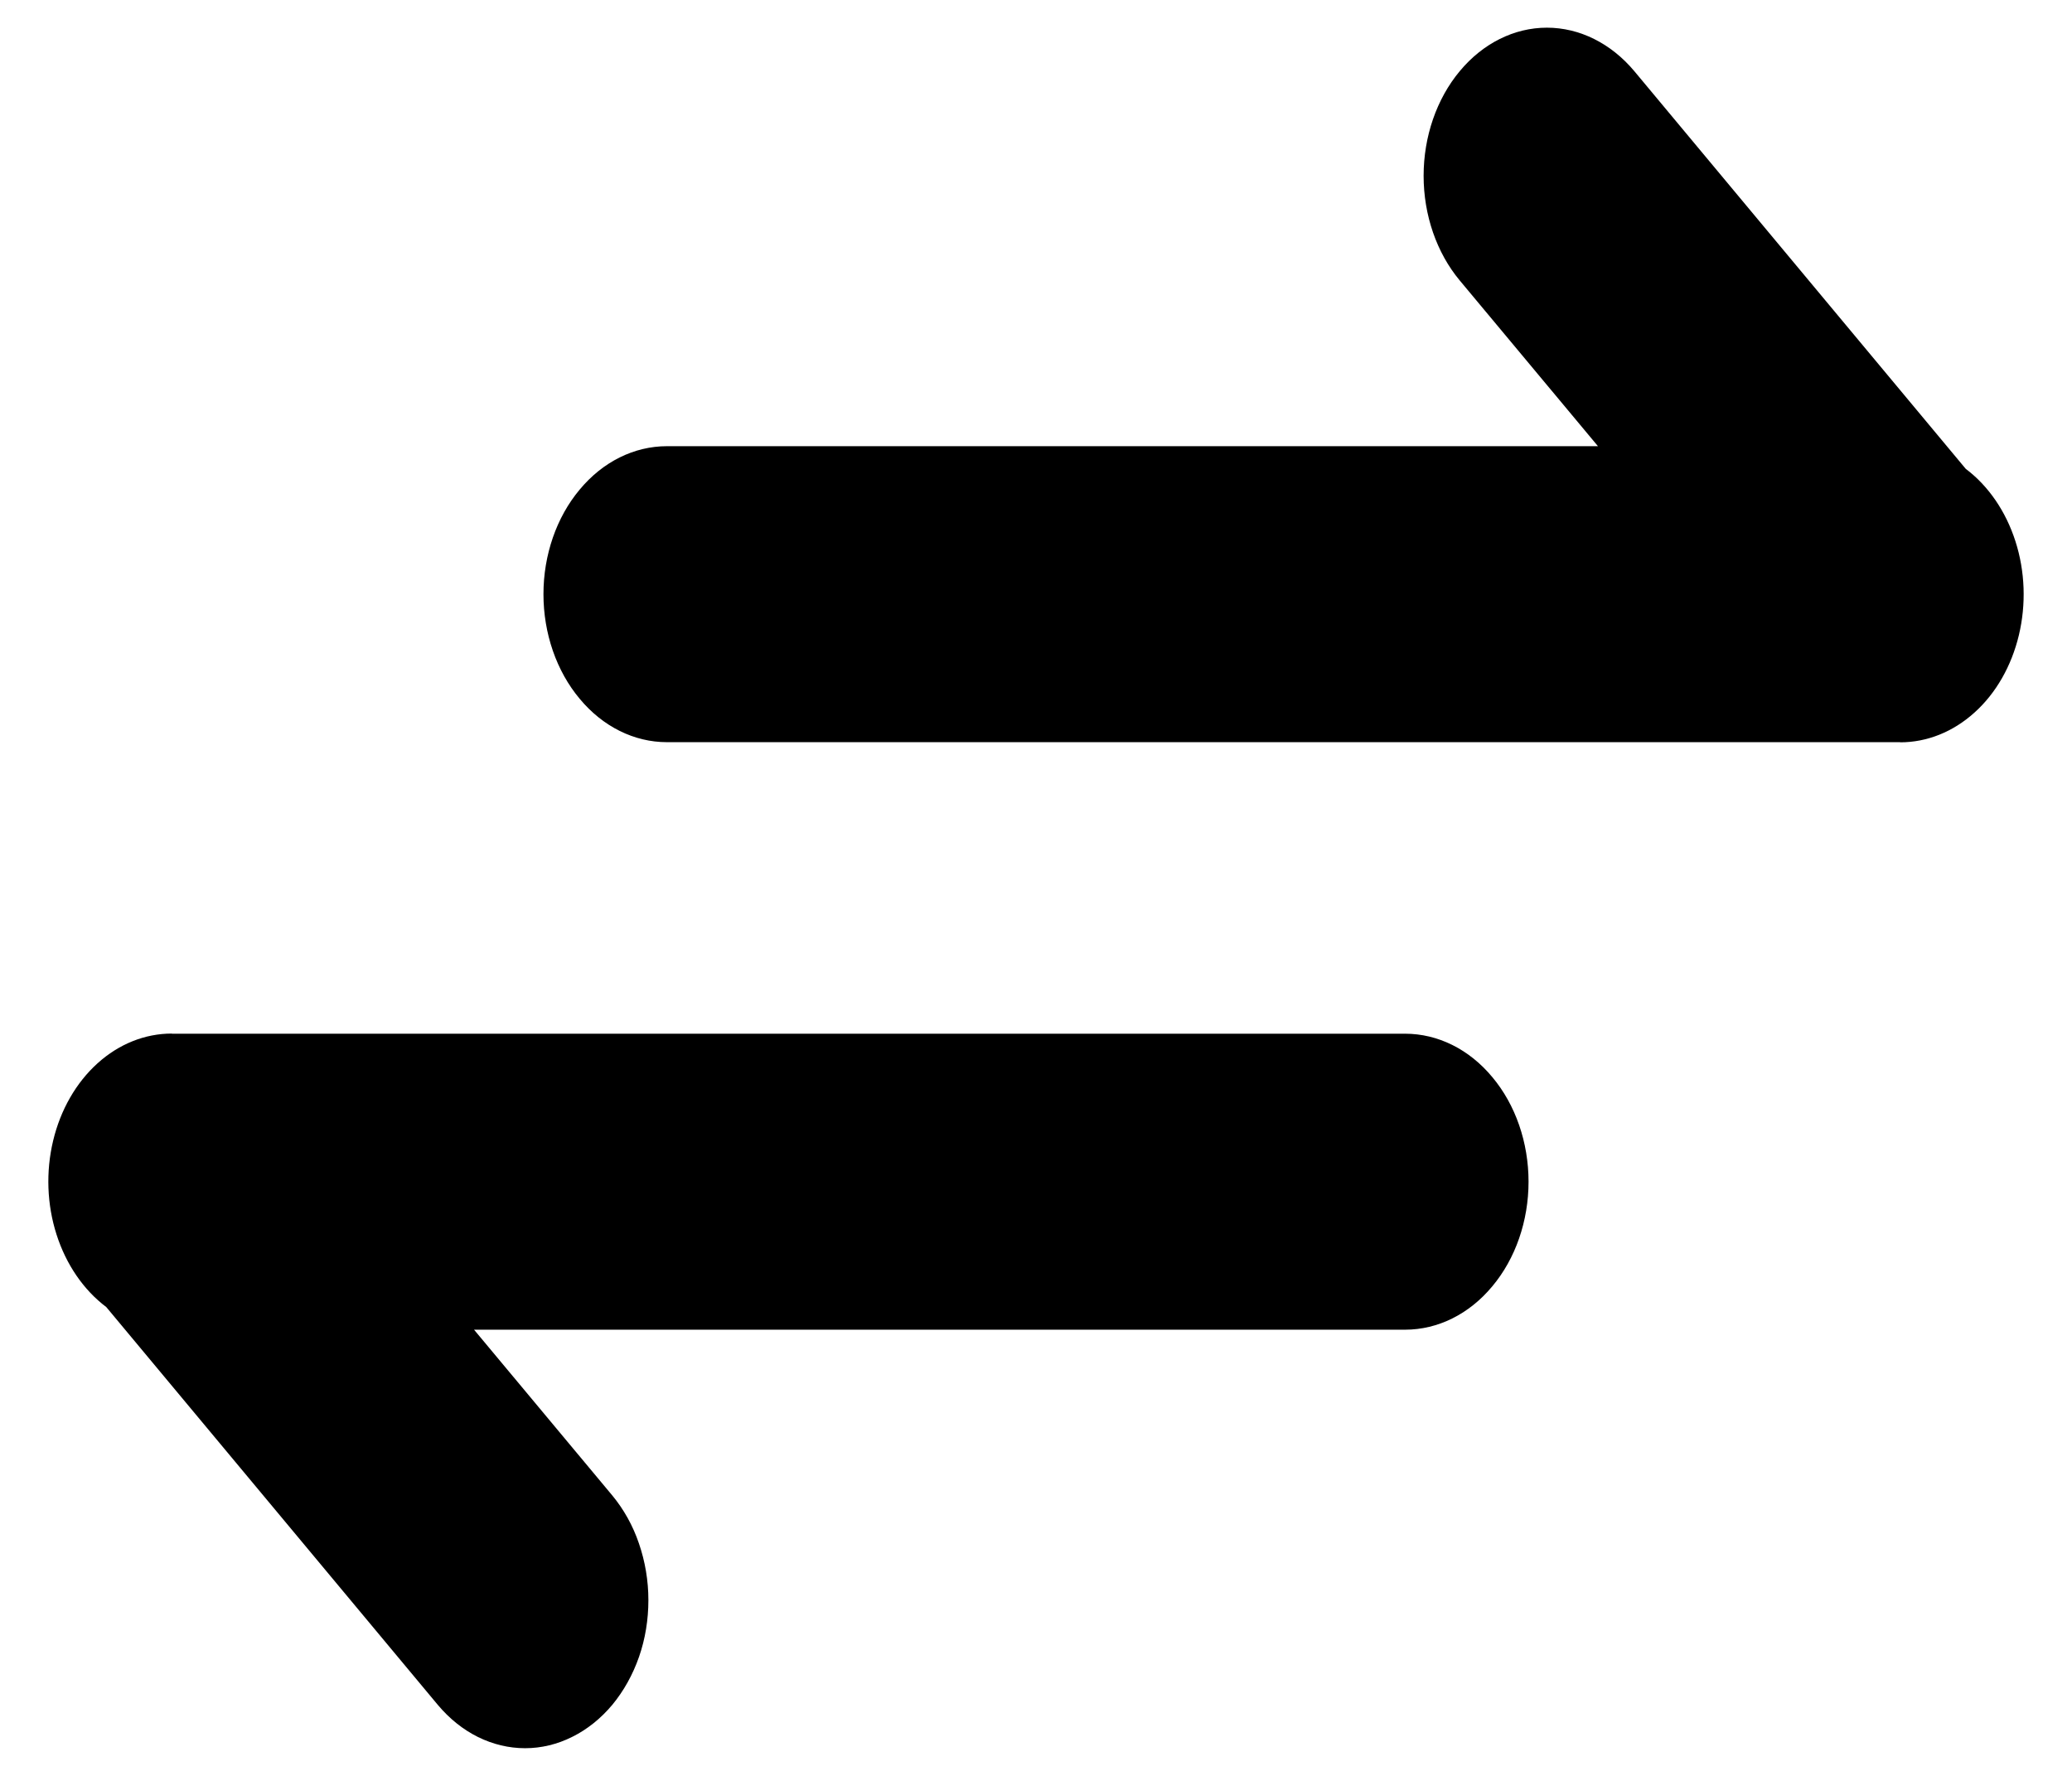 <svg width="14" height="12" viewBox="0 0 14 12" fill="none" xmlns="http://www.w3.org/2000/svg">
<path d="M1.161 6.984C0.98 6.984 0.804 7.054 0.659 7.185C0.514 7.316 0.409 7.499 0.359 7.708C0.309 7.917 0.317 8.139 0.382 8.342C0.447 8.545 0.565 8.717 0.718 8.832L2.958 11.52C3.036 11.613 3.128 11.687 3.229 11.737C3.33 11.787 3.438 11.813 3.548 11.813C3.657 11.813 3.766 11.787 3.867 11.736C3.968 11.686 4.06 11.612 4.137 11.52C4.214 11.427 4.276 11.316 4.318 11.195C4.36 11.074 4.381 10.944 4.381 10.812C4.381 10.681 4.359 10.551 4.317 10.429C4.276 10.308 4.214 10.198 4.137 10.105L3.203 8.985H9.494C9.715 8.985 9.927 8.88 10.083 8.692C10.24 8.505 10.328 8.25 10.328 7.985C10.328 7.72 10.24 7.465 10.083 7.278C9.927 7.09 9.715 6.985 9.494 6.985H1.161V6.984Z" fill="black"/>
<path d="M12.839 5.016C13.02 5.016 13.196 4.946 13.341 4.815C13.486 4.685 13.591 4.501 13.641 4.292C13.691 4.083 13.683 3.861 13.618 3.658C13.553 3.455 13.435 3.283 13.282 3.168L11.042 0.48C10.885 0.293 10.673 0.187 10.452 0.187C10.231 0.187 10.019 0.293 9.863 0.481C9.707 0.668 9.619 0.923 9.619 1.188C9.619 1.453 9.707 1.708 9.863 1.895L10.797 3.015H4.506C4.285 3.015 4.073 3.12 3.917 3.308C3.76 3.495 3.672 3.75 3.672 4.015C3.672 4.28 3.76 4.535 3.917 4.722C4.073 4.91 4.285 5.015 4.506 5.015H12.839V5.016Z" fill="black"/>
</svg>

